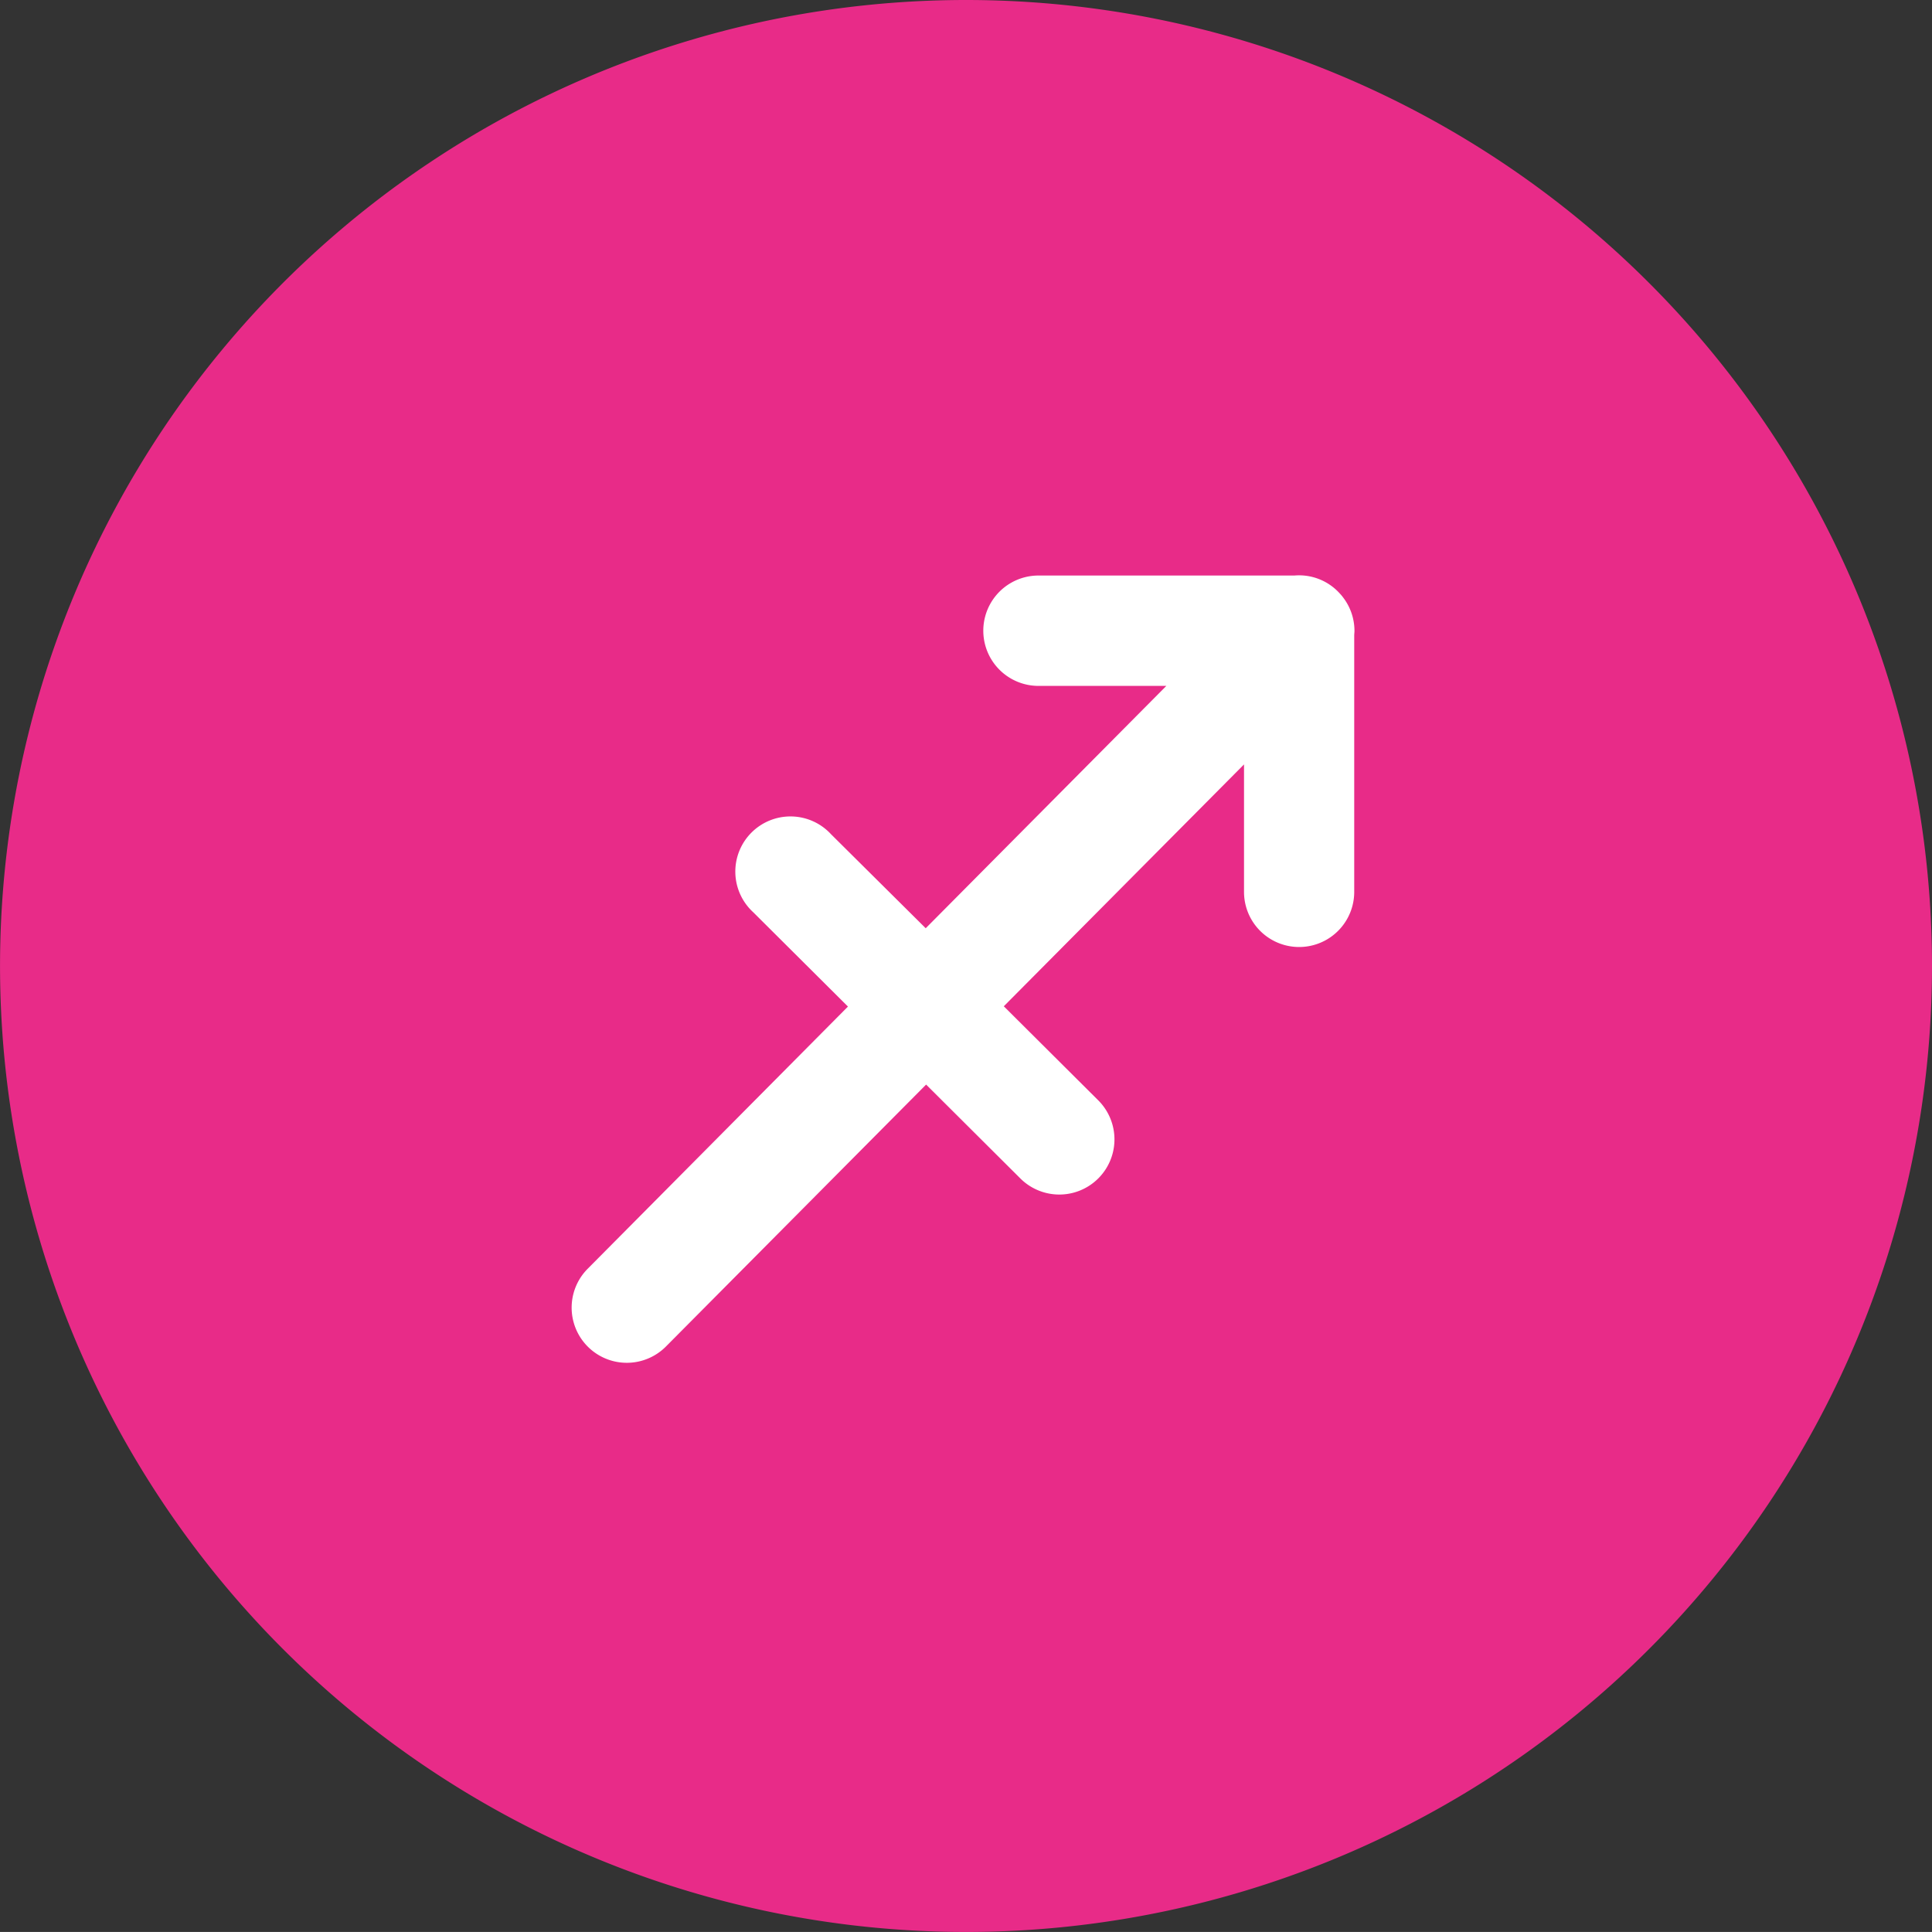 <svg xmlns="http://www.w3.org/2000/svg" width="48.175" height="48.174" viewBox="0 0 48.175 48.174"><rect x="0" y="0" width="48.175" height="48.174" fill="#333333" stroke="none"/><path d="M24.088,0A24.087,24.087,0,1,0,48.175,24.088,24.087,24.087,0,0,0,24.088,0Z" transform="translate(0 0)" fill="#e82b88"/><path d="M19.23.539,19.221.526l-.04-.048L19.131.424,19.108.4a1.364,1.364,0,0,0-1.086-.4H11.64a1.376,1.376,0,0,0,0,2.752h3.188l-6,6.043L6.469,6.453A1.375,1.375,0,1,0,4.531,8.4l2.358,2.348L.4,17.285a1.375,1.375,0,1,0,1.949,1.941l6.489-6.533,2.352,2.343a1.375,1.375,0,0,0,1.938-1.952l-2.353-2.343,5.99-6.031V7.889a1.374,1.374,0,1,0,2.748,0V1.494c0-.037.006-.075.006-.113A1.37,1.37,0,0,0,19.23.539Z" transform="translate(14.255 14.351)" fill="#fff"/></svg>